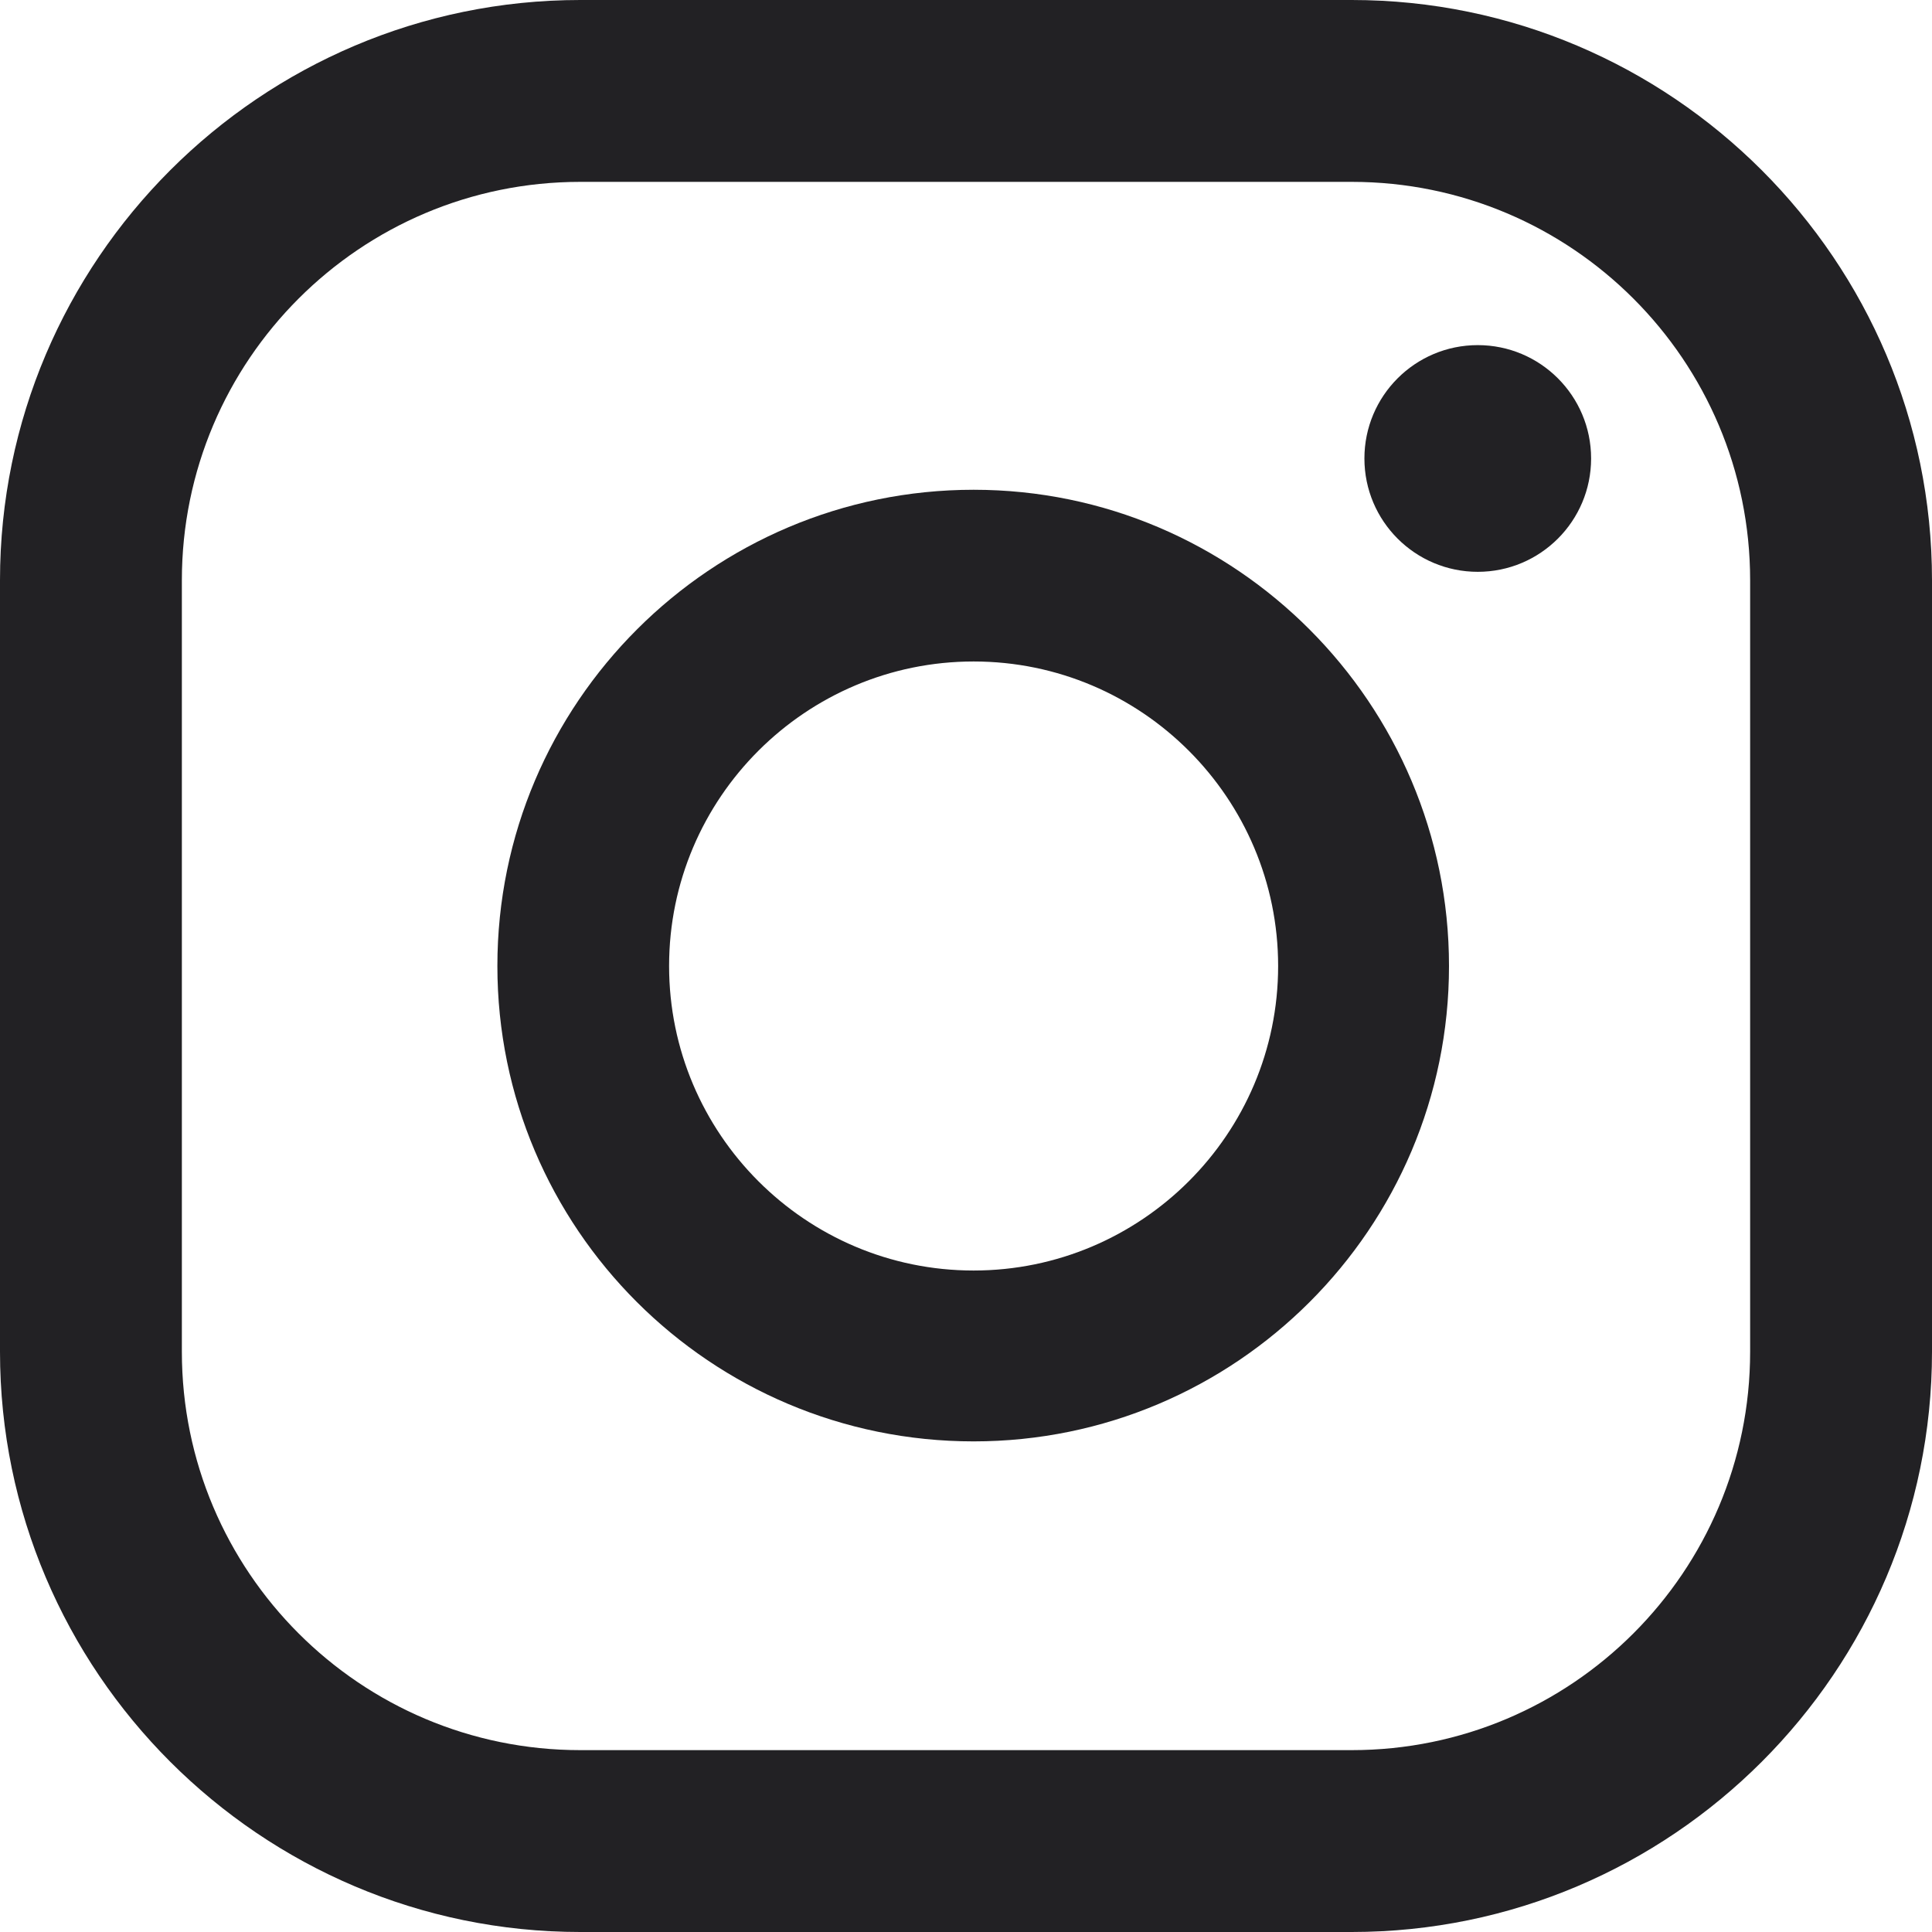 <?xml version="1.0" encoding="UTF-8"?>
<!DOCTYPE svg PUBLIC "-//W3C//DTD SVG 1.1//EN" "http://www.w3.org/Graphics/SVG/1.1/DTD/svg11.dtd">
<!-- Creator: CorelDRAW 2020 (64-Bit) -->
<svg xmlns="http://www.w3.org/2000/svg" xml:space="preserve" width="9.709mm" height="9.709mm" version="1.1" style="shape-rendering:geometricPrecision; text-rendering:geometricPrecision; image-rendering:optimizeQuality; fill-rule:evenodd; clip-rule:evenodd"
viewBox="0 0 22.84 22.84"
 xmlns:xlink="http://www.w3.org/1999/xlink"
 xmlns:xodm="http://www.corel.com/coreldraw/odm/2003">
 <defs>
  <style type="text/css">
   <![CDATA[
    .fil0 {fill:#222124;fill-rule:nonzero}
   ]]>
  </style>
 </defs>
 <g id="Capa_x0020_1">
  <path class="fil0" d="M17.47 4.08c-0.74,0 -1.34,0.6 -1.34,1.34 0,0.74 0.6,1.34 1.34,1.34 0.74,0 1.34,-0.6 1.34,-1.34 0,-0.74 -0.6,-1.34 -1.34,-1.34z"/>
  <path class="fil0" d="M11.51 15.02c-1.99,0 -3.6,-1.62 -3.6,-3.6 0,-1.99 1.62,-3.6 3.6,-3.6 1.99,0 3.6,1.62 3.6,3.6 0,1.99 -1.62,3.6 -3.6,3.6zm0 -9.23c-3.1,0 -5.63,2.52 -5.63,5.63 0,3.1 2.52,5.62 5.63,5.62 3.1,0 5.62,-2.52 5.62,-5.62 0,-3.1 -2.52,-5.63 -5.62,-5.63z"/>
  <path class="fil0" d="M6.86 2.15c-2.6,0 -4.71,2.11 -4.71,4.71l0 9.12c0,2.6 2.11,4.71 4.71,4.71l9.12 0c2.6,0 4.71,-2.11 4.71,-4.71l0 -9.12c0,-2.6 -2.11,-4.71 -4.71,-4.71l-9.12 0zm9.12 20.69l-9.12 0c-3.78,0 -6.86,-3.08 -6.86,-6.86l0 -9.12c0,-3.78 3.08,-6.86 6.86,-6.86l9.12 0c3.78,0 6.86,3.08 6.86,6.86l0 9.12c0,3.78 -3.08,6.86 -6.86,6.86z"/>
 </g>
</svg>
